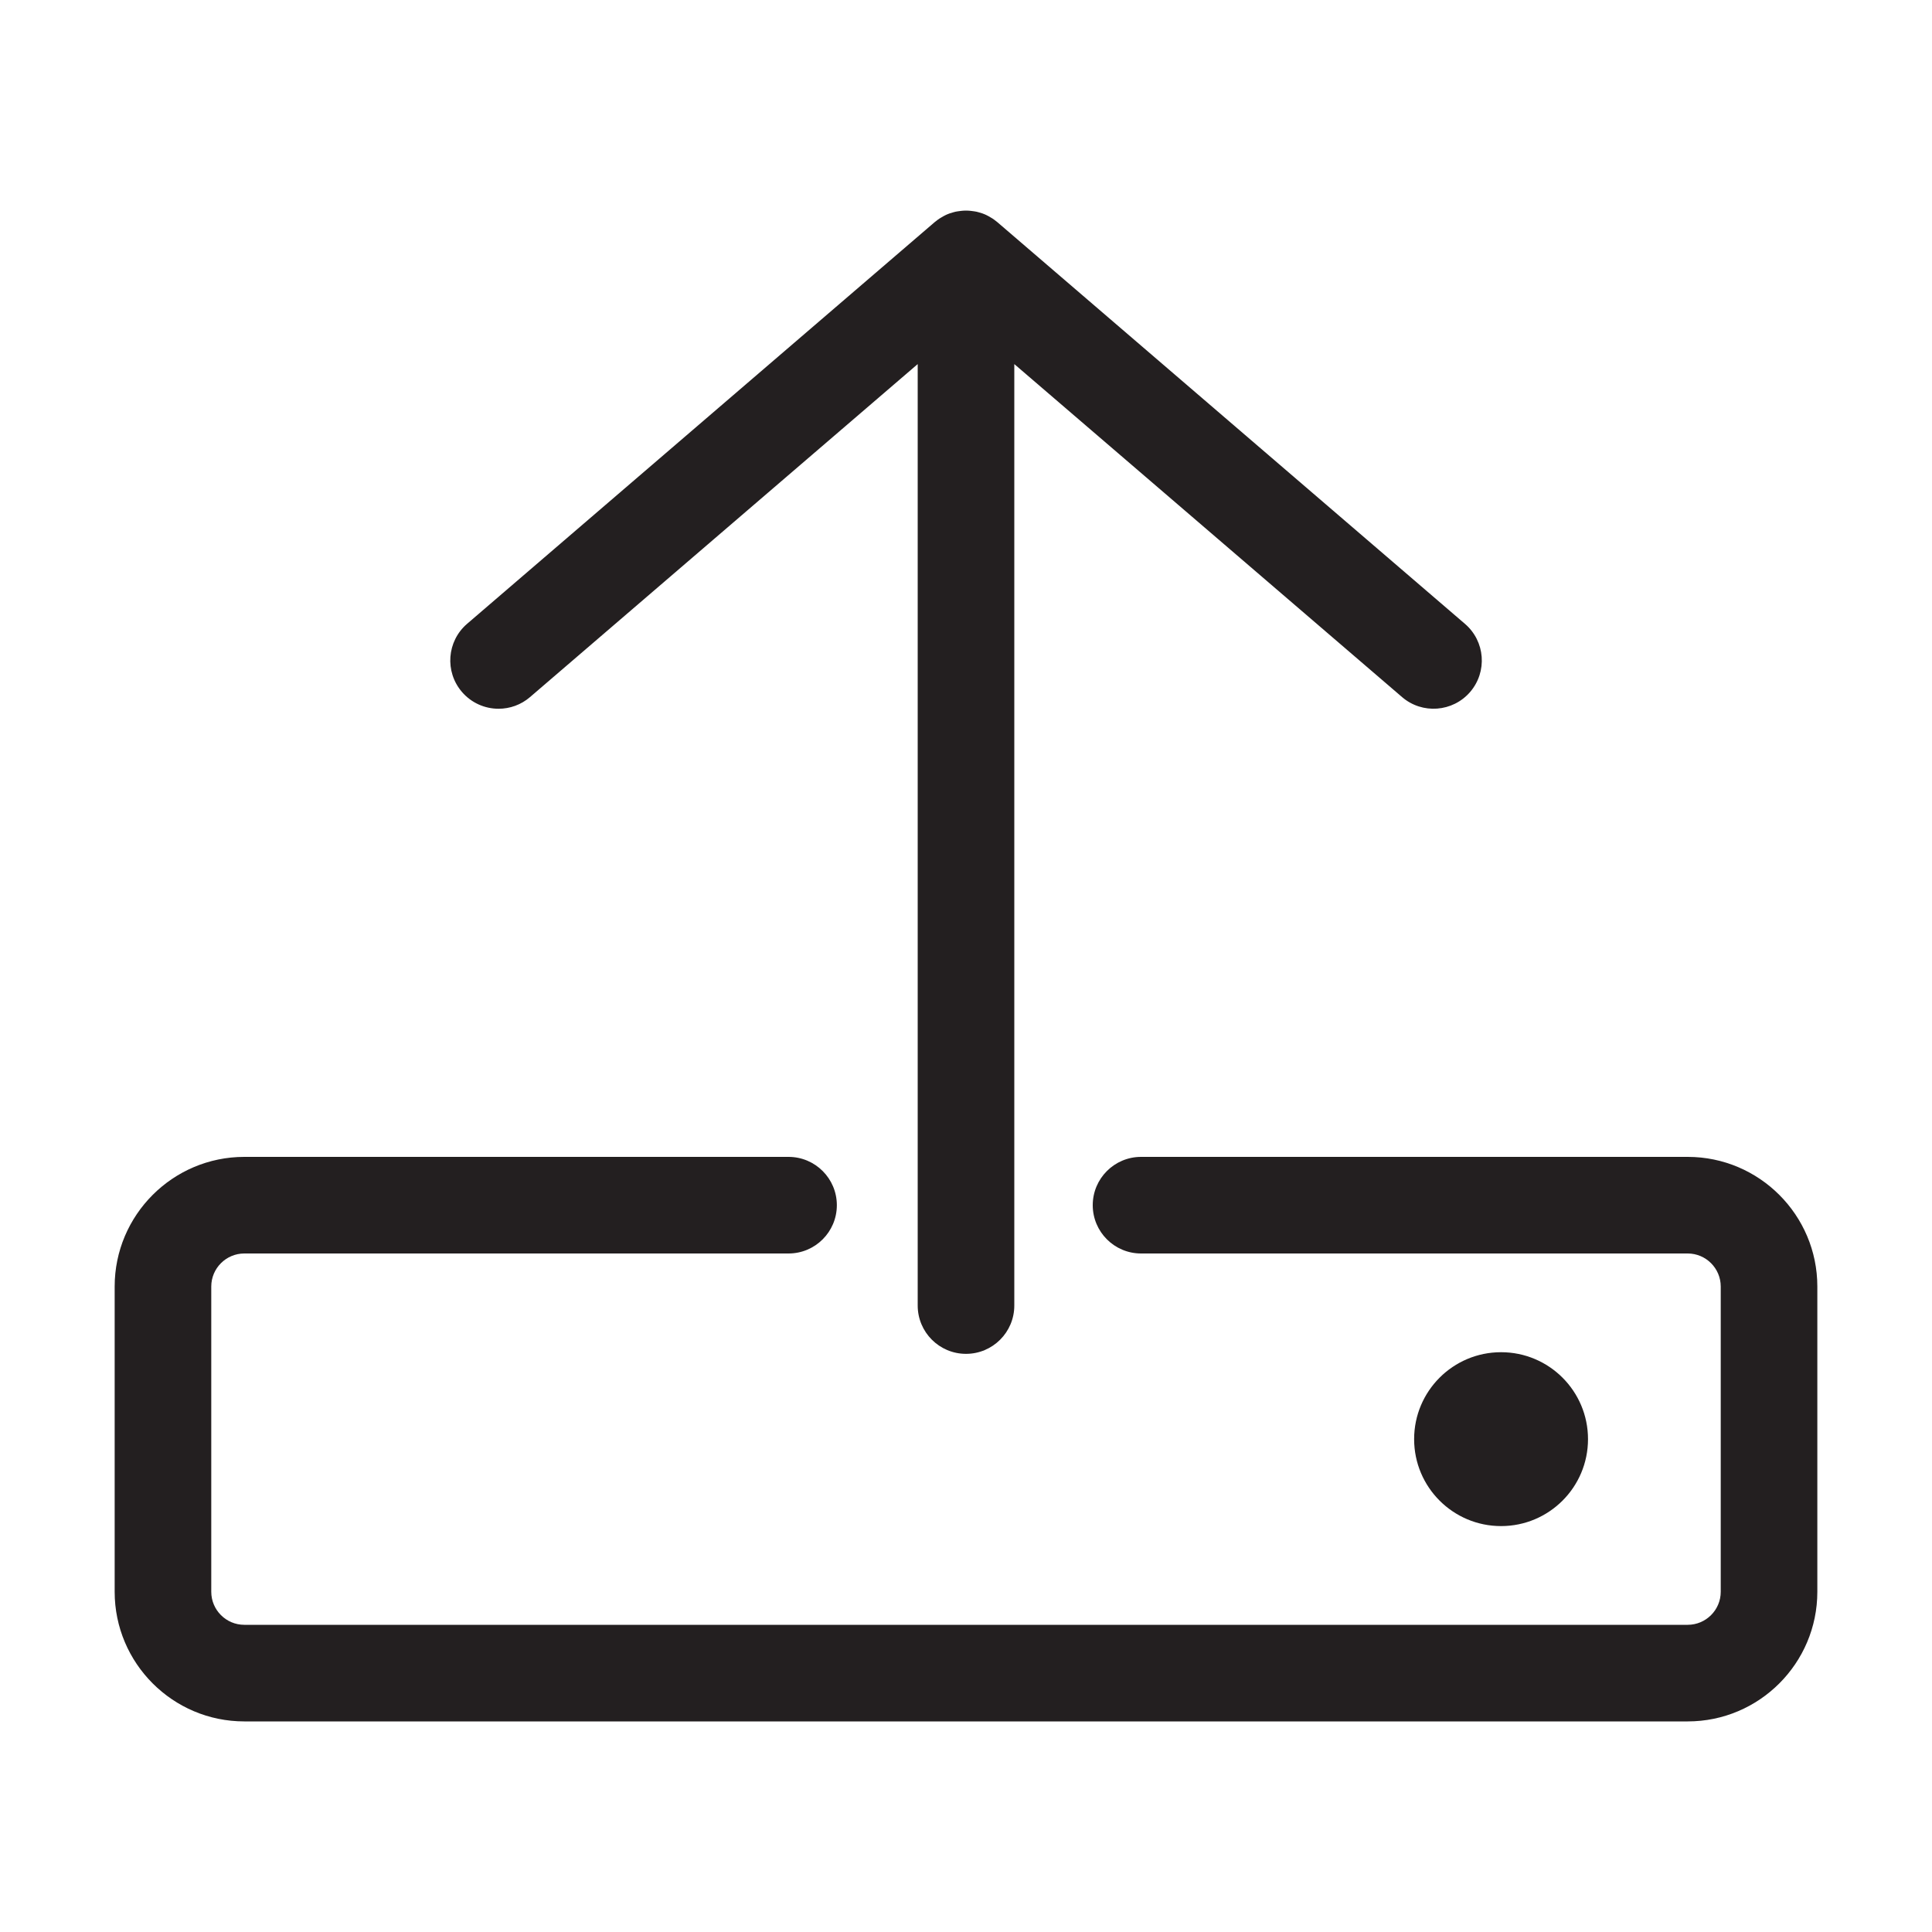 <?xml version="1.0" encoding="UTF-8"?>
<svg id="icons" xmlns="http://www.w3.org/2000/svg" viewBox="0 0 200 200">
  <defs>
    <style>
      .cls-1 {
        fill: #231f20;
      }
    </style>
  </defs>
  <circle class="cls-1" cx="155.39" cy="148.98" r="9"/>
  <path class="cls-1" d="m152.19,71.63c-1.8,2.09-4.96,2.33-7.05.53l-40.14-34.47v97.46c0,2.76-2.24,5-5,5s-5-2.24-5-5V37.69l-40.13,34.47c-.94.81-2.1,1.21-3.26,1.21-1.4,0-2.8-.59-3.79-1.74-1.8-2.1-1.56-5.25.53-7.05l48.39-41.57c.12-.1.24-.19.36-.28.11-.08.22-.15.33-.21.16-.1.32-.19.49-.27.11-.05.22-.1.34-.14.02,0,.03-.01.05-.02.13-.04.26-.08.4-.12.13-.04.27-.07.41-.09.13-.02.25-.04.38-.05.16-.02.33-.03.5-.03s.34.01.5.03c.13.01.26.03.38.05.14.02.28.05.41.09.14.04.27.08.4.12.02.01.04.02.05.02.12.04.23.09.34.14.17.08.33.17.49.27.11.06.22.13.33.21.12.09.24.18.36.28l48.39,41.57c2.1,1.8,2.34,4.95.54,7.05Z"/>
  <path class="cls-1" d="m174.71,178.2H25.29c-7.4,0-13.42-6.02-13.42-13.42v-31.6c0-7.4,6.02-13.42,13.42-13.42h56.34c2.76,0,5,2.24,5,5s-2.24,5-5,5H25.29c-1.88,0-3.42,1.53-3.42,3.42v31.6c0,1.88,1.53,3.42,3.42,3.42h149.42c1.88,0,3.42-1.53,3.42-3.42v-31.6c0-1.88-1.53-3.42-3.42-3.42h-56.59c-2.76,0-5-2.24-5-5s2.24-5,5-5h56.59c7.4,0,13.42,6.02,13.42,13.42v31.6c0,7.4-6.02,13.42-13.42,13.42Z"/>
</svg>
